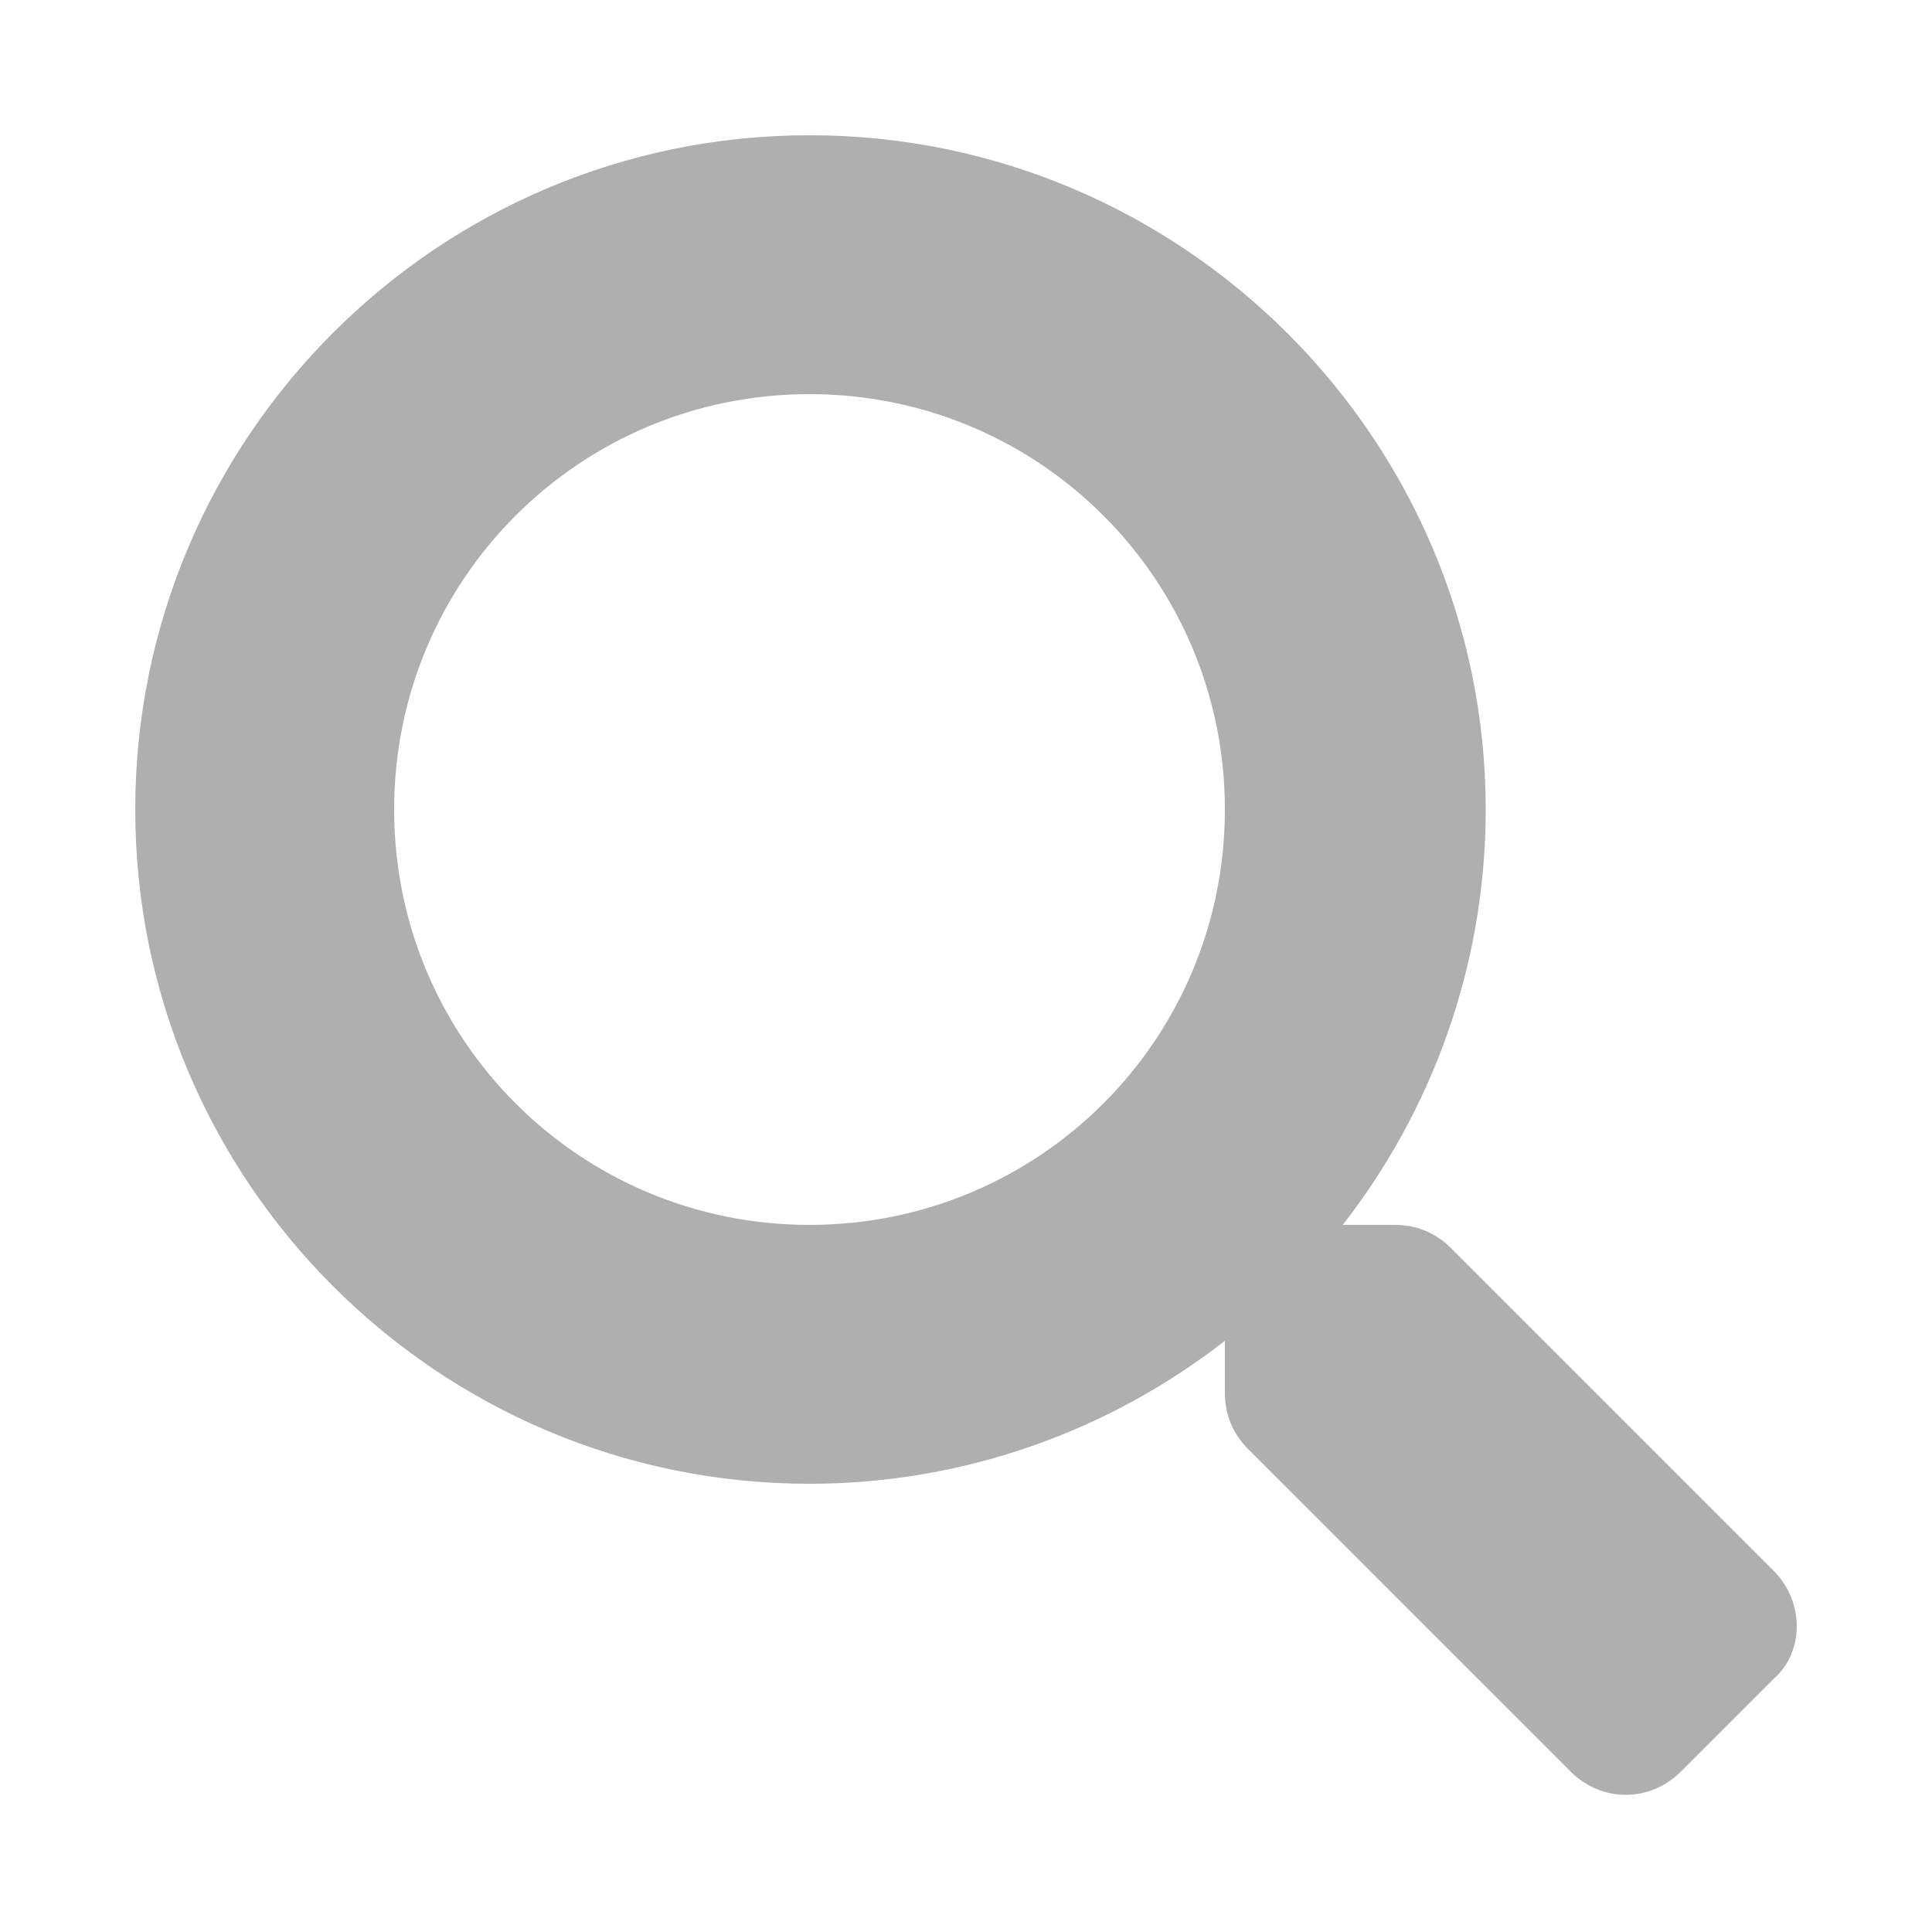 <?xml version="1.0" encoding="utf-8"?>
<!-- Generator: Adobe Illustrator 26.5.0, SVG Export Plug-In . SVG Version: 6.00 Build 0)  -->
<svg version="1.1" id="Layer_1" xmlns="http://www.w3.org/2000/svg" xmlns:xlink="http://www.w3.org/1999/xlink" x="0px" y="0px"
	 viewBox="0 0 100 100" style="enable-background:new 0 0 100 100;" xml:space="preserve">
<style type="text/css">
	.st0{fill:#B0AFAF;}
</style>
<path class="st0" d="M91.8,81.3L75.1,64.6c-0.8-0.8-1.8-1.2-2.9-1.2h-2.7c4.6-5.9,7.4-13.4,7.4-21.5C76.9,22.7,61.2,7,41.9,7
	S7,22.7,7,41.9s15.6,34.9,34.9,34.9c8.1,0,15.6-2.8,21.5-7.4v2.7c0,1.1,0.4,2.1,1.2,2.9l16.7,16.7c1.6,1.6,4.1,1.6,5.7,0l4.8-4.8
	C93.4,85.5,93.4,82.9,91.8,81.3z M41.9,63.4c-11.9,0-21.5-9.6-21.5-21.5S30,20.4,41.9,20.4S63.4,30,63.4,41.9S53.8,63.4,41.9,63.4z"
	/>
</svg>
